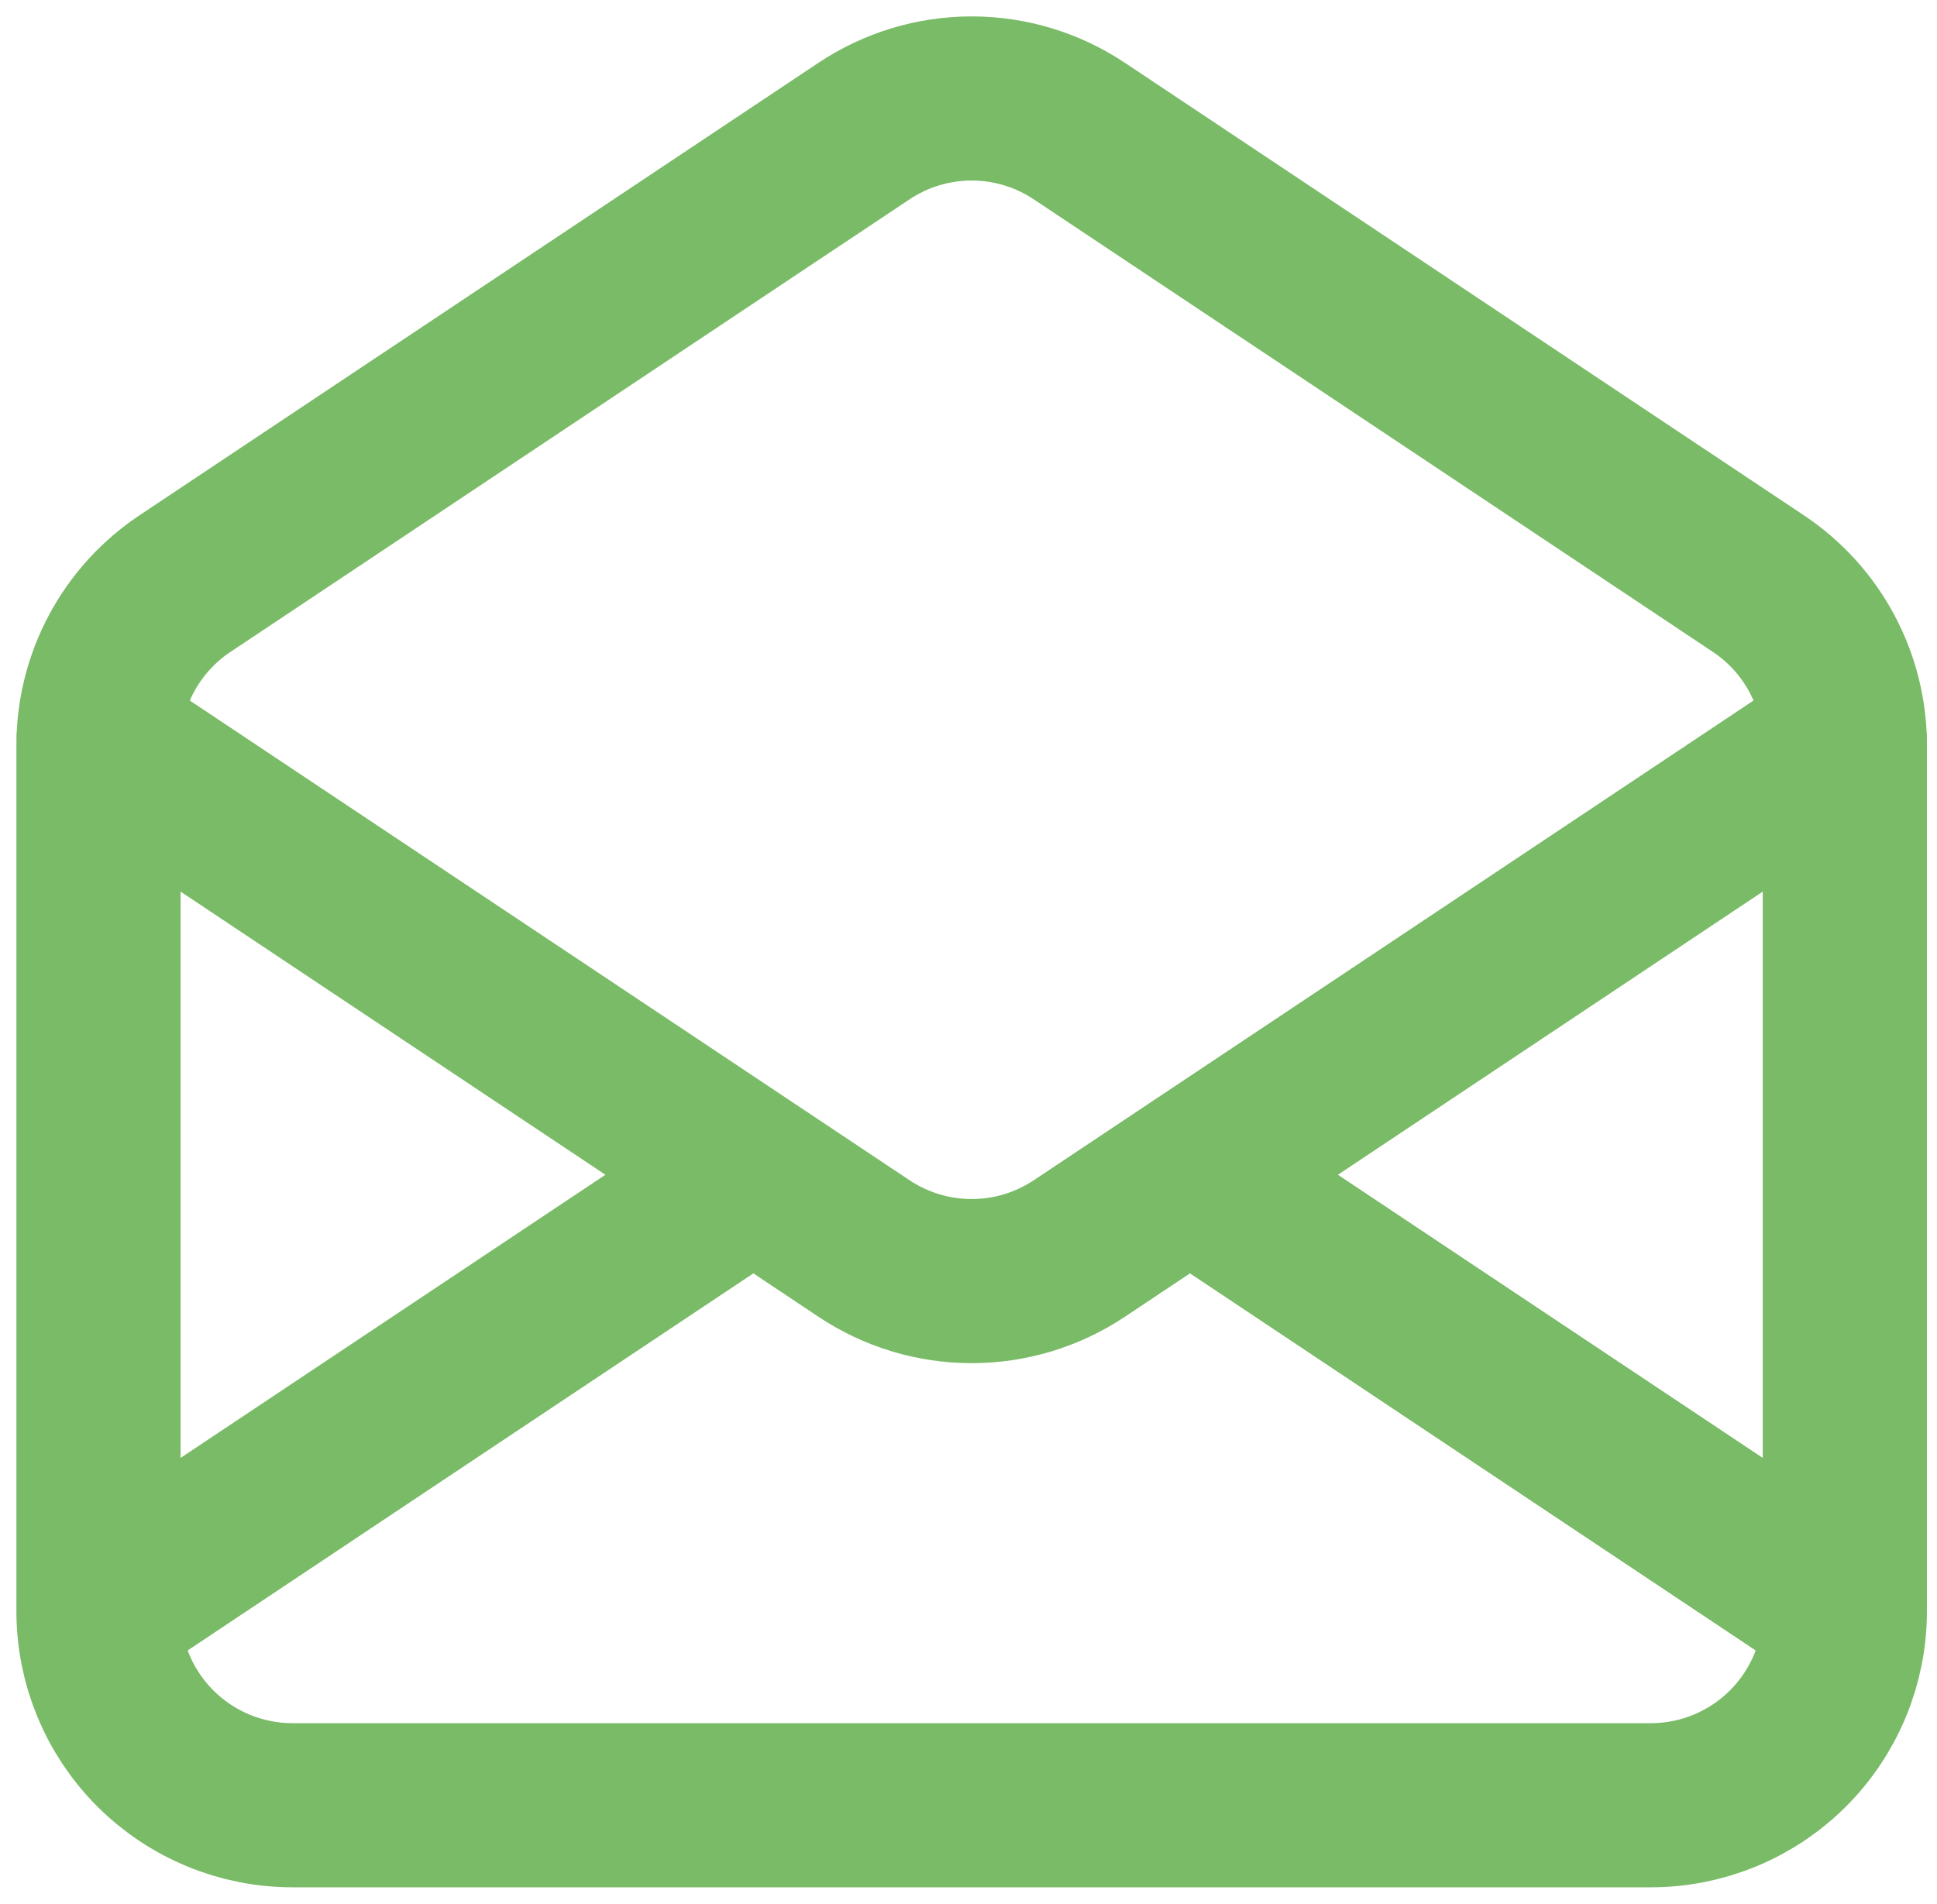 <svg width="59" height="58" viewBox="0 0 59 58" fill="none" xmlns="http://www.w3.org/2000/svg">
<path d="M3 49.09V22.7C3 21.727 3.24 20.769 3.699 19.912C4.157 19.054 4.821 18.323 5.63 17.783L26.316 3.994C27.288 3.346 28.429 3 29.596 3C30.764 3 31.905 3.346 32.877 3.994L53.563 17.783C54.372 18.323 55.036 19.054 55.494 19.912C55.953 20.769 56.193 21.727 56.193 22.7V49.09M3 49.09C3 50.657 3.623 52.16 4.731 53.269C5.84 54.377 7.343 55 8.91 55H50.283C51.85 55 53.353 54.377 54.462 53.269C55.57 52.16 56.193 50.657 56.193 49.09M3 49.09L22.947 35.791M56.193 49.09L36.246 35.791M22.947 35.791L3 22.493M22.947 35.791L26.316 38.037C27.288 38.685 28.429 39.031 29.596 39.031C30.764 39.031 31.905 38.685 32.877 38.037L36.246 35.791M36.246 35.791L56.193 22.493" stroke="#79BB66" stroke-width="5" stroke-linecap="round" stroke-linejoin="round"/>
</svg>
